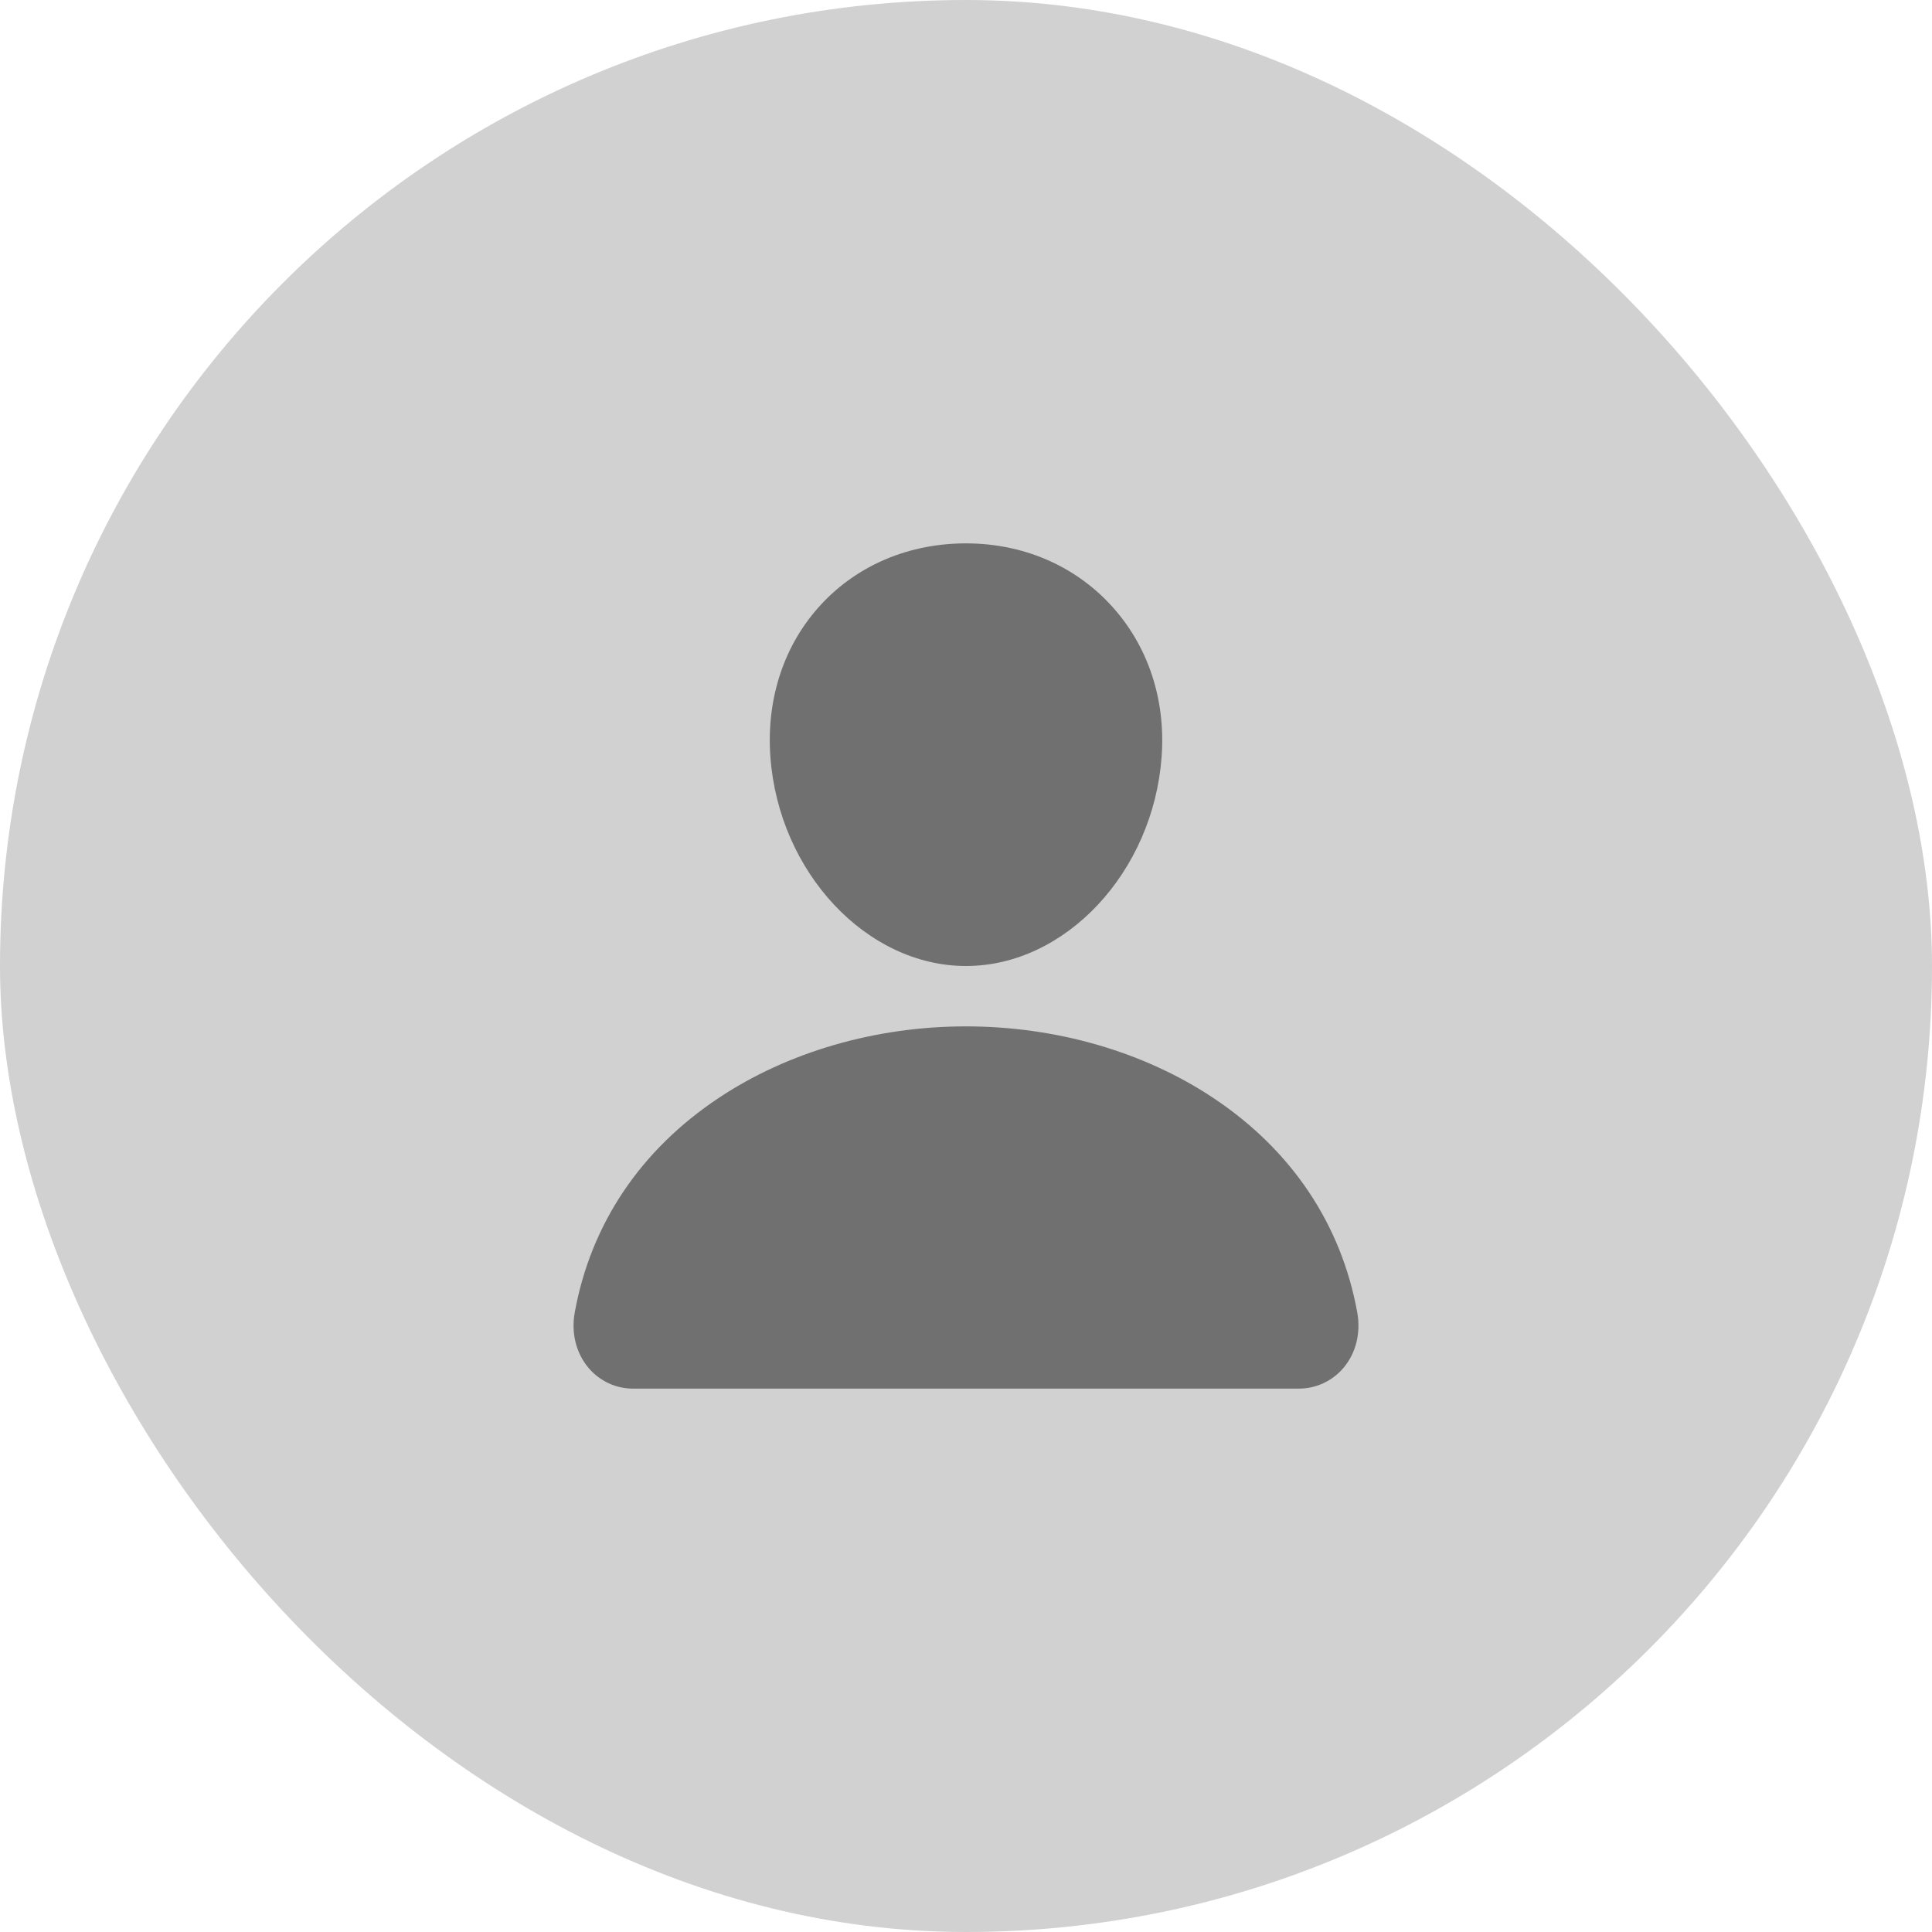 <svg width="32" height="32" viewBox="0 0 32 32" fill="none" xmlns="http://www.w3.org/2000/svg">
    <rect width="32" height="32" rx="16" fill="#D1D1D1"/>
    <path d="M18.395 10.018C17.787 9.362 16.938 9 16 9C15.058 9 14.205 9.359 13.6 10.012C12.988 10.672 12.69 11.568 12.76 12.536C12.899 14.446 14.352 16 16 16C17.648 16 19.099 14.447 19.24 12.537C19.311 11.578 19.011 10.683 18.395 10.018ZM21.5 23H10.5C10.356 23.002 10.213 22.972 10.083 22.912C9.952 22.851 9.836 22.763 9.744 22.652C9.541 22.409 9.459 22.078 9.519 21.742C9.783 20.279 10.606 19.05 11.9 18.188C13.049 17.422 14.505 17 16 17C17.495 17 18.951 17.422 20.1 18.188C21.394 19.05 22.217 20.279 22.481 21.742C22.541 22.078 22.459 22.409 22.256 22.652C22.164 22.762 22.048 22.851 21.918 22.911C21.787 22.971 21.644 23.002 21.5 23Z" fill="#707070"/>
</svg>

